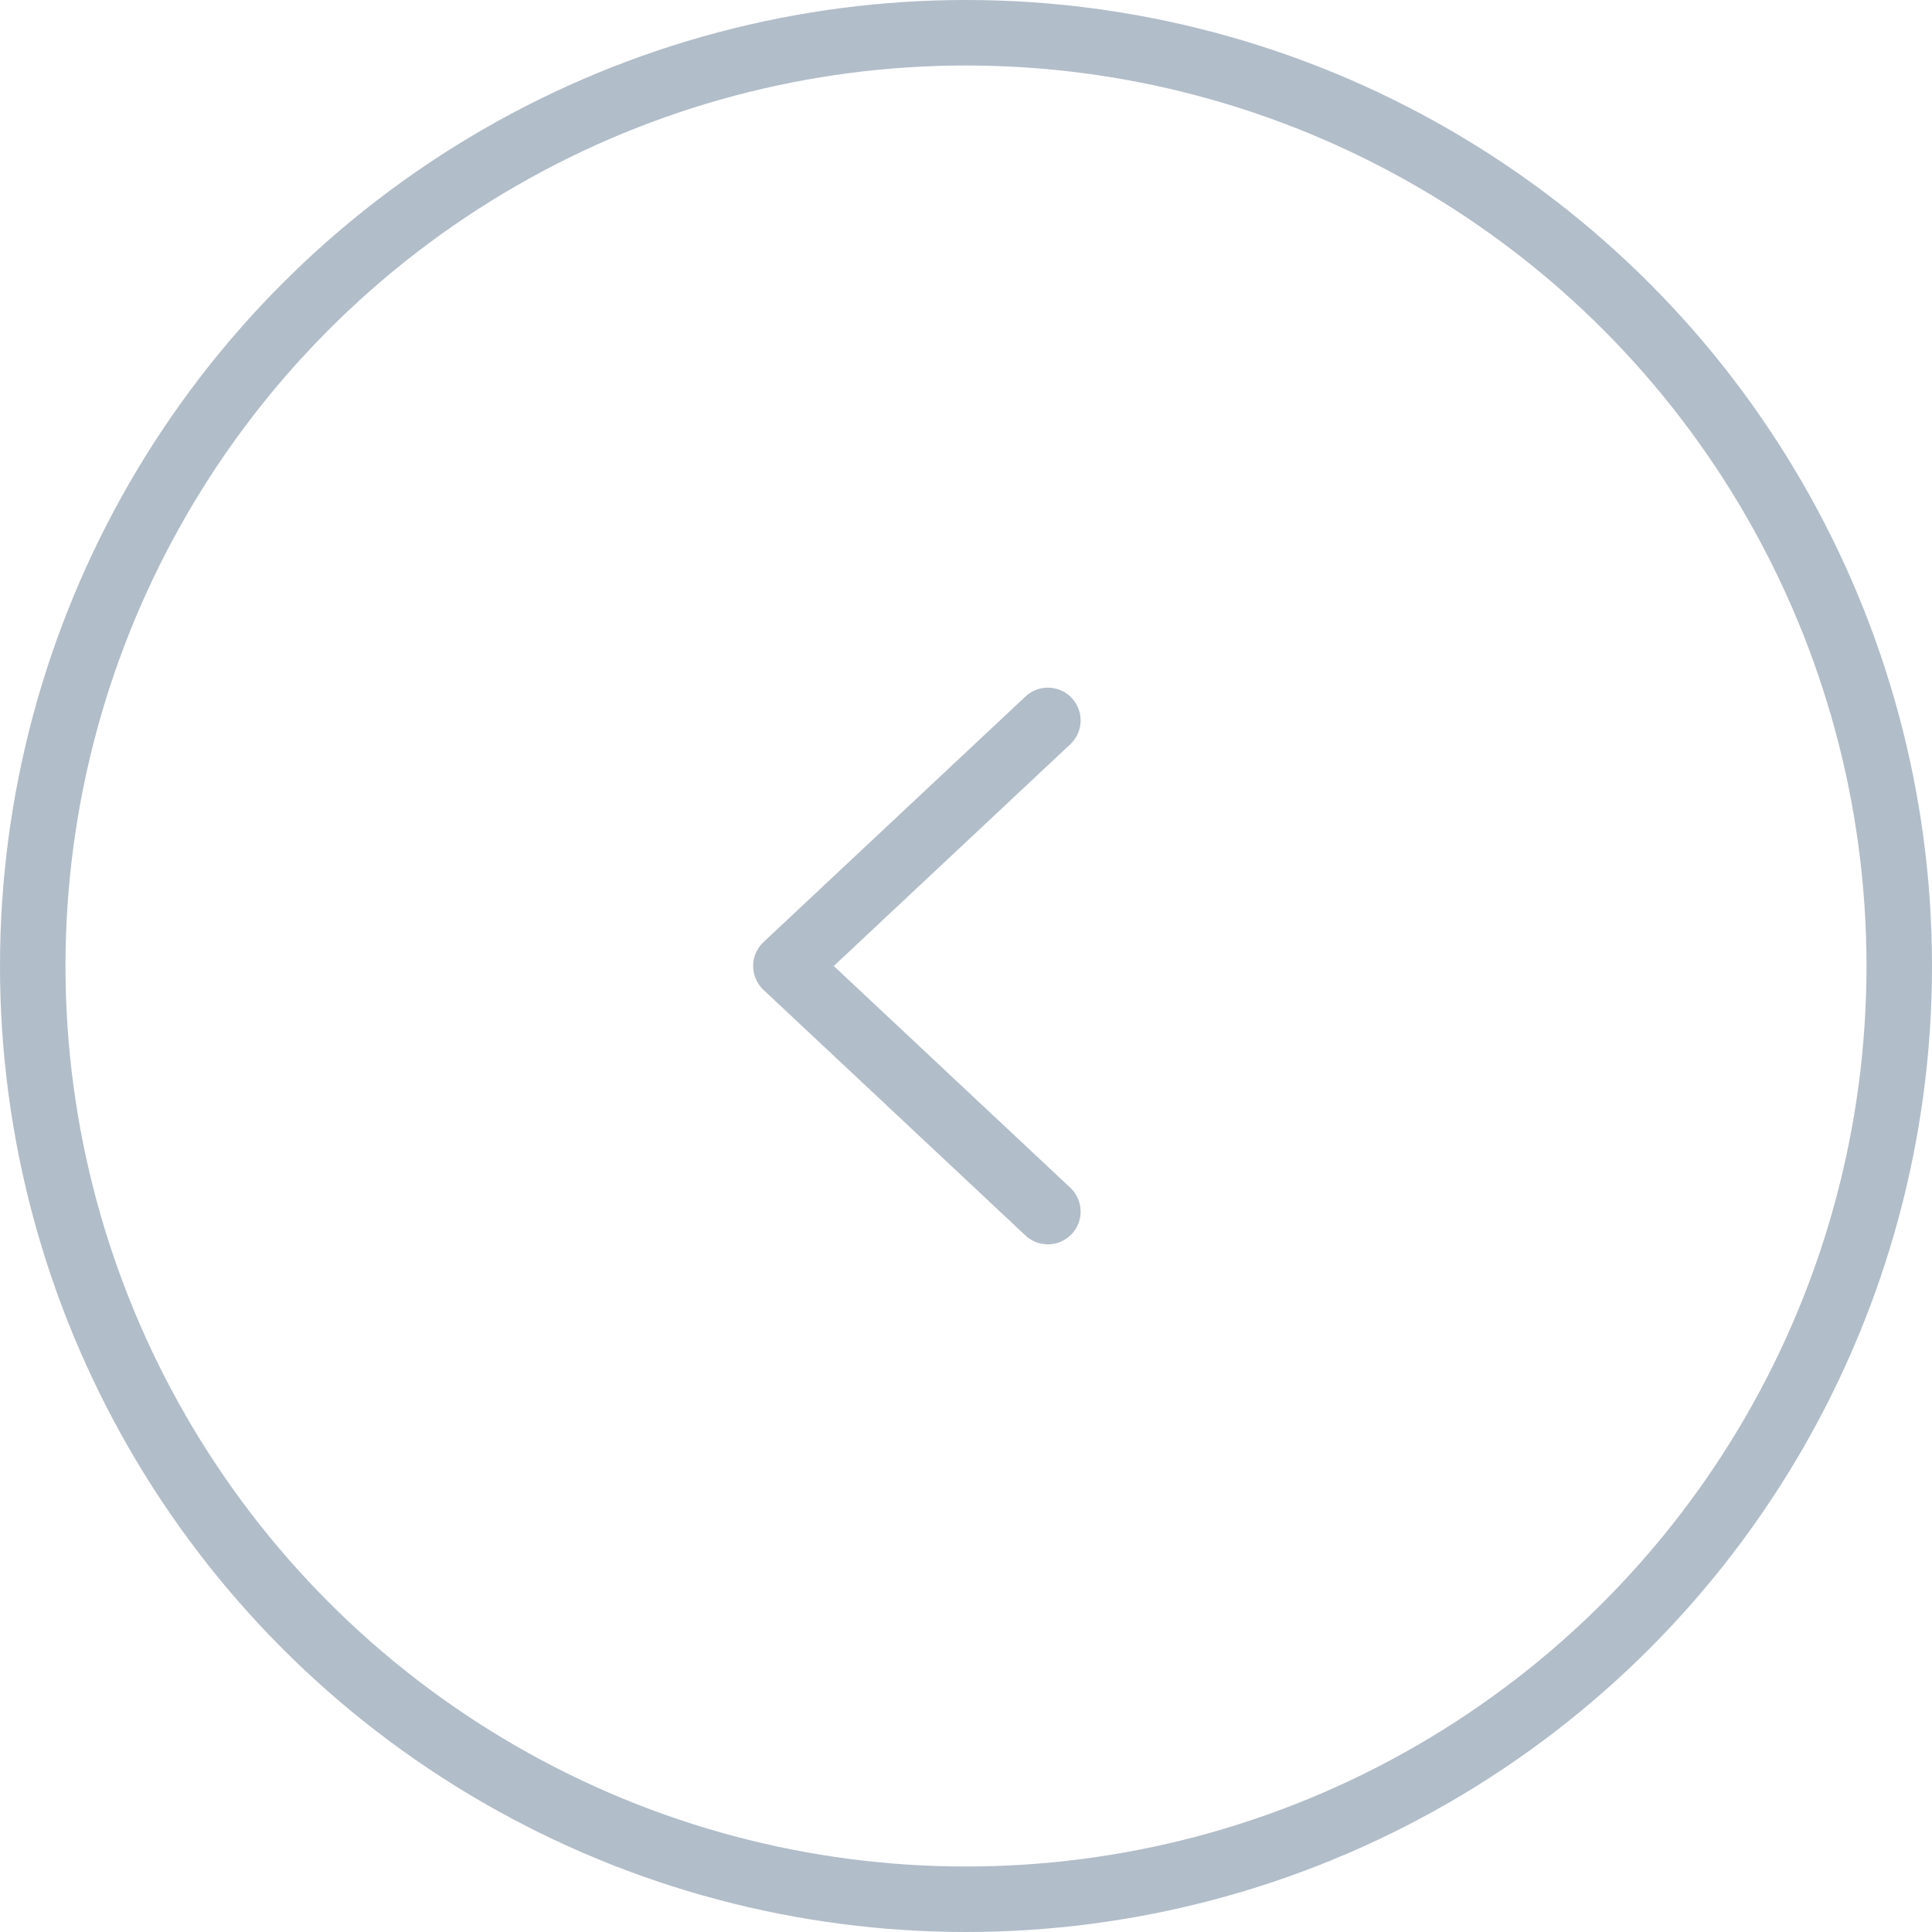 <svg xmlns="http://www.w3.org/2000/svg" viewBox="0 0 59 59" fill="none" stroke="#B1BDC9"><path d="M32 22L24 29.5L32 37" stroke-width="2" stroke-linecap="round" stroke-linejoin="round"/><circle cx="29.5" cy="29.5" r="28.5" transform="rotate(-180 29.5 29.5)" stroke-width="2"/></svg>